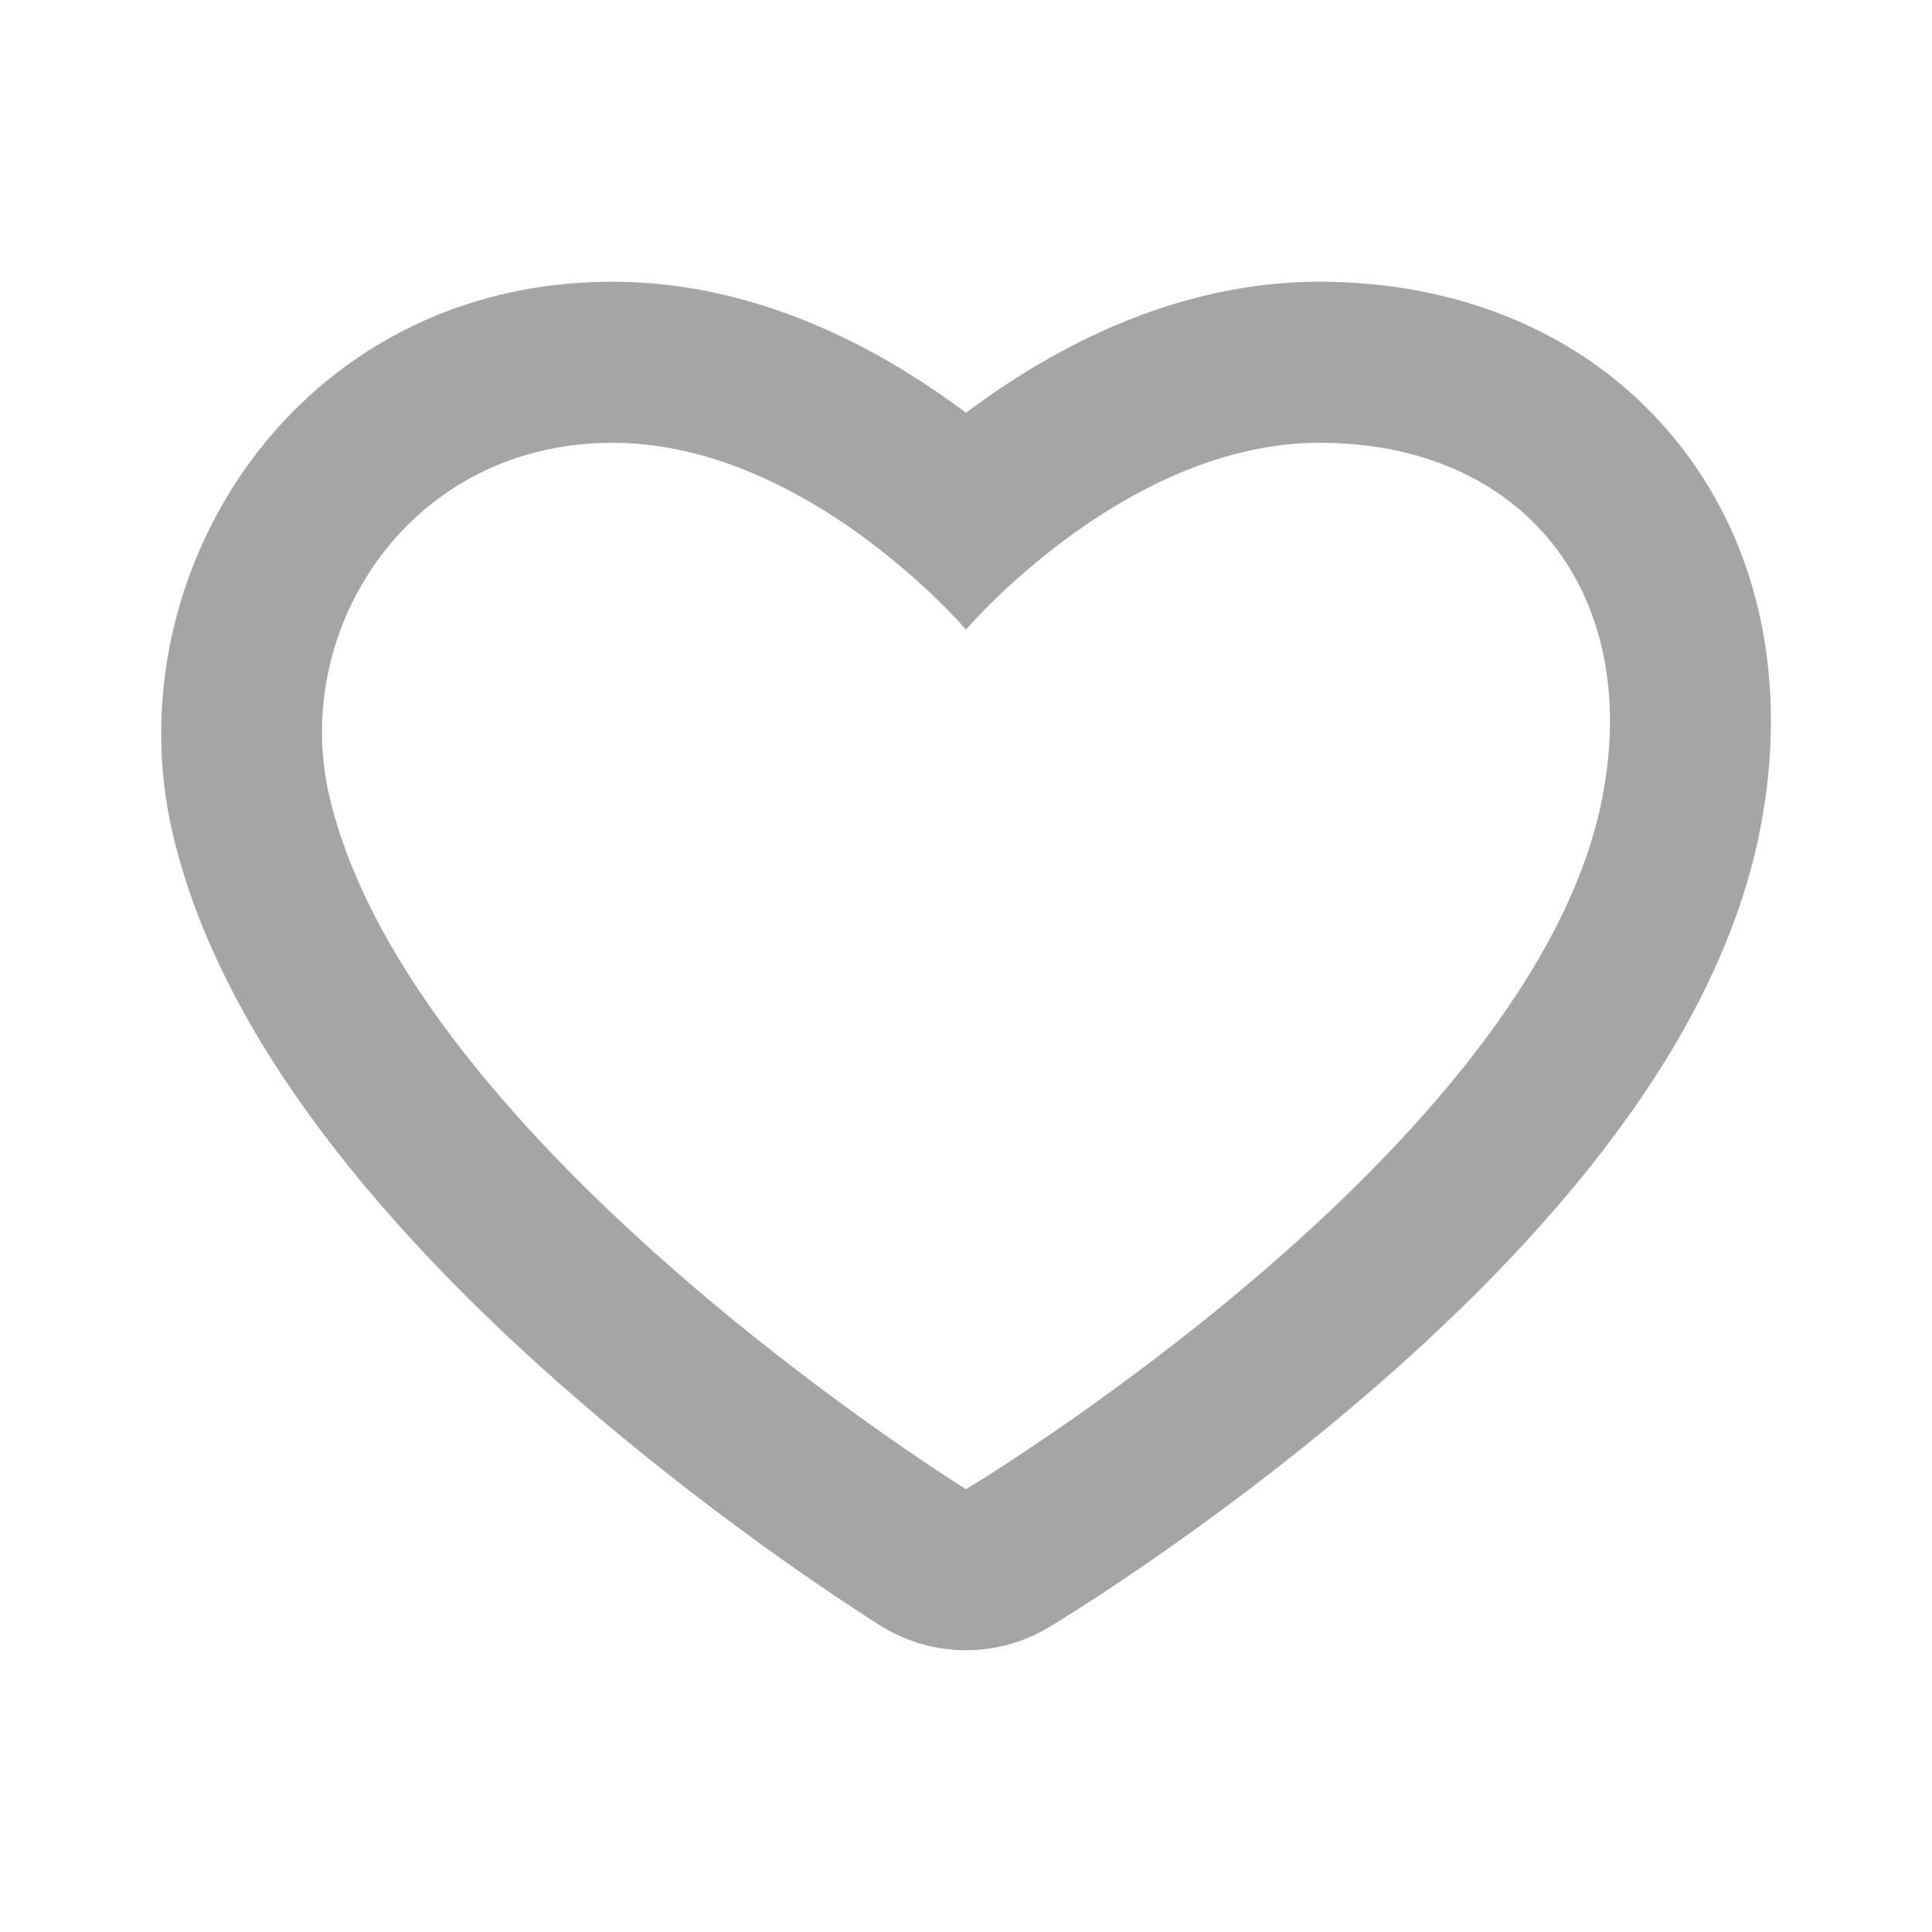 <svg width="16" height="16" viewBox="0 0 16 16" fill="none" xmlns="http://www.w3.org/2000/svg">
<rect x="0" y="0" width="16" height="16" fill="#333333" stroke="none"/>
<rect width="16" height="16" transform="matrix(-1 0 0 1 16 0)" fill="white"/>
<path fill-rule="evenodd" clip-rule="evenodd" d="M8.685 13.477L8 12.333L7.298 13.467C7.722 13.729 8.257 13.734 8.685 13.477ZM9.005 4.338C9.52 3.988 10.194 3.667 10.928 3.667C12.611 3.667 13.6 4.905 13.27 6.604C12.706 9.514 8 12.333 8 12.333C8.685 13.477 8.685 13.477 8.685 13.477L8.688 13.476L8.692 13.473L8.706 13.464C8.717 13.457 8.733 13.448 8.753 13.436C8.793 13.411 8.85 13.376 8.92 13.331C9.062 13.241 9.261 13.11 9.5 12.946C9.977 12.617 10.623 12.145 11.291 11.572C11.956 11.003 12.669 10.312 13.264 9.542C13.85 8.784 14.383 7.87 14.579 6.858C14.803 5.703 14.602 4.551 13.896 3.667C13.186 2.776 12.105 2.333 10.928 2.333C9.712 2.333 8.701 2.906 8.075 3.363C8.049 3.381 8.024 3.4 8 3.418C7.975 3.4 7.951 3.381 7.925 3.363C7.298 2.906 6.288 2.333 5.072 2.333C2.442 2.333 0.925 4.77 1.432 6.912C1.665 7.894 2.204 8.788 2.792 9.539C3.387 10.3 4.091 10.988 4.746 11.557C5.405 12.13 6.037 12.603 6.503 12.933C6.737 13.098 6.931 13.229 7.069 13.319C7.138 13.365 7.193 13.4 7.231 13.425C7.241 13.431 7.25 13.437 7.258 13.442C7.265 13.447 7.272 13.451 7.277 13.454L7.291 13.462L7.295 13.465L7.298 13.467C7.298 13.467 7.298 13.467 8 12.333C8 12.333 3.414 9.491 2.73 6.604C2.4 5.214 3.388 3.667 5.072 3.667C5.806 3.667 6.479 3.988 6.995 4.338C7.61 4.756 8 5.214 8 5.214C8 5.214 8.39 4.756 9.005 4.338Z" fill="#A5A5A5"/>
</svg>
